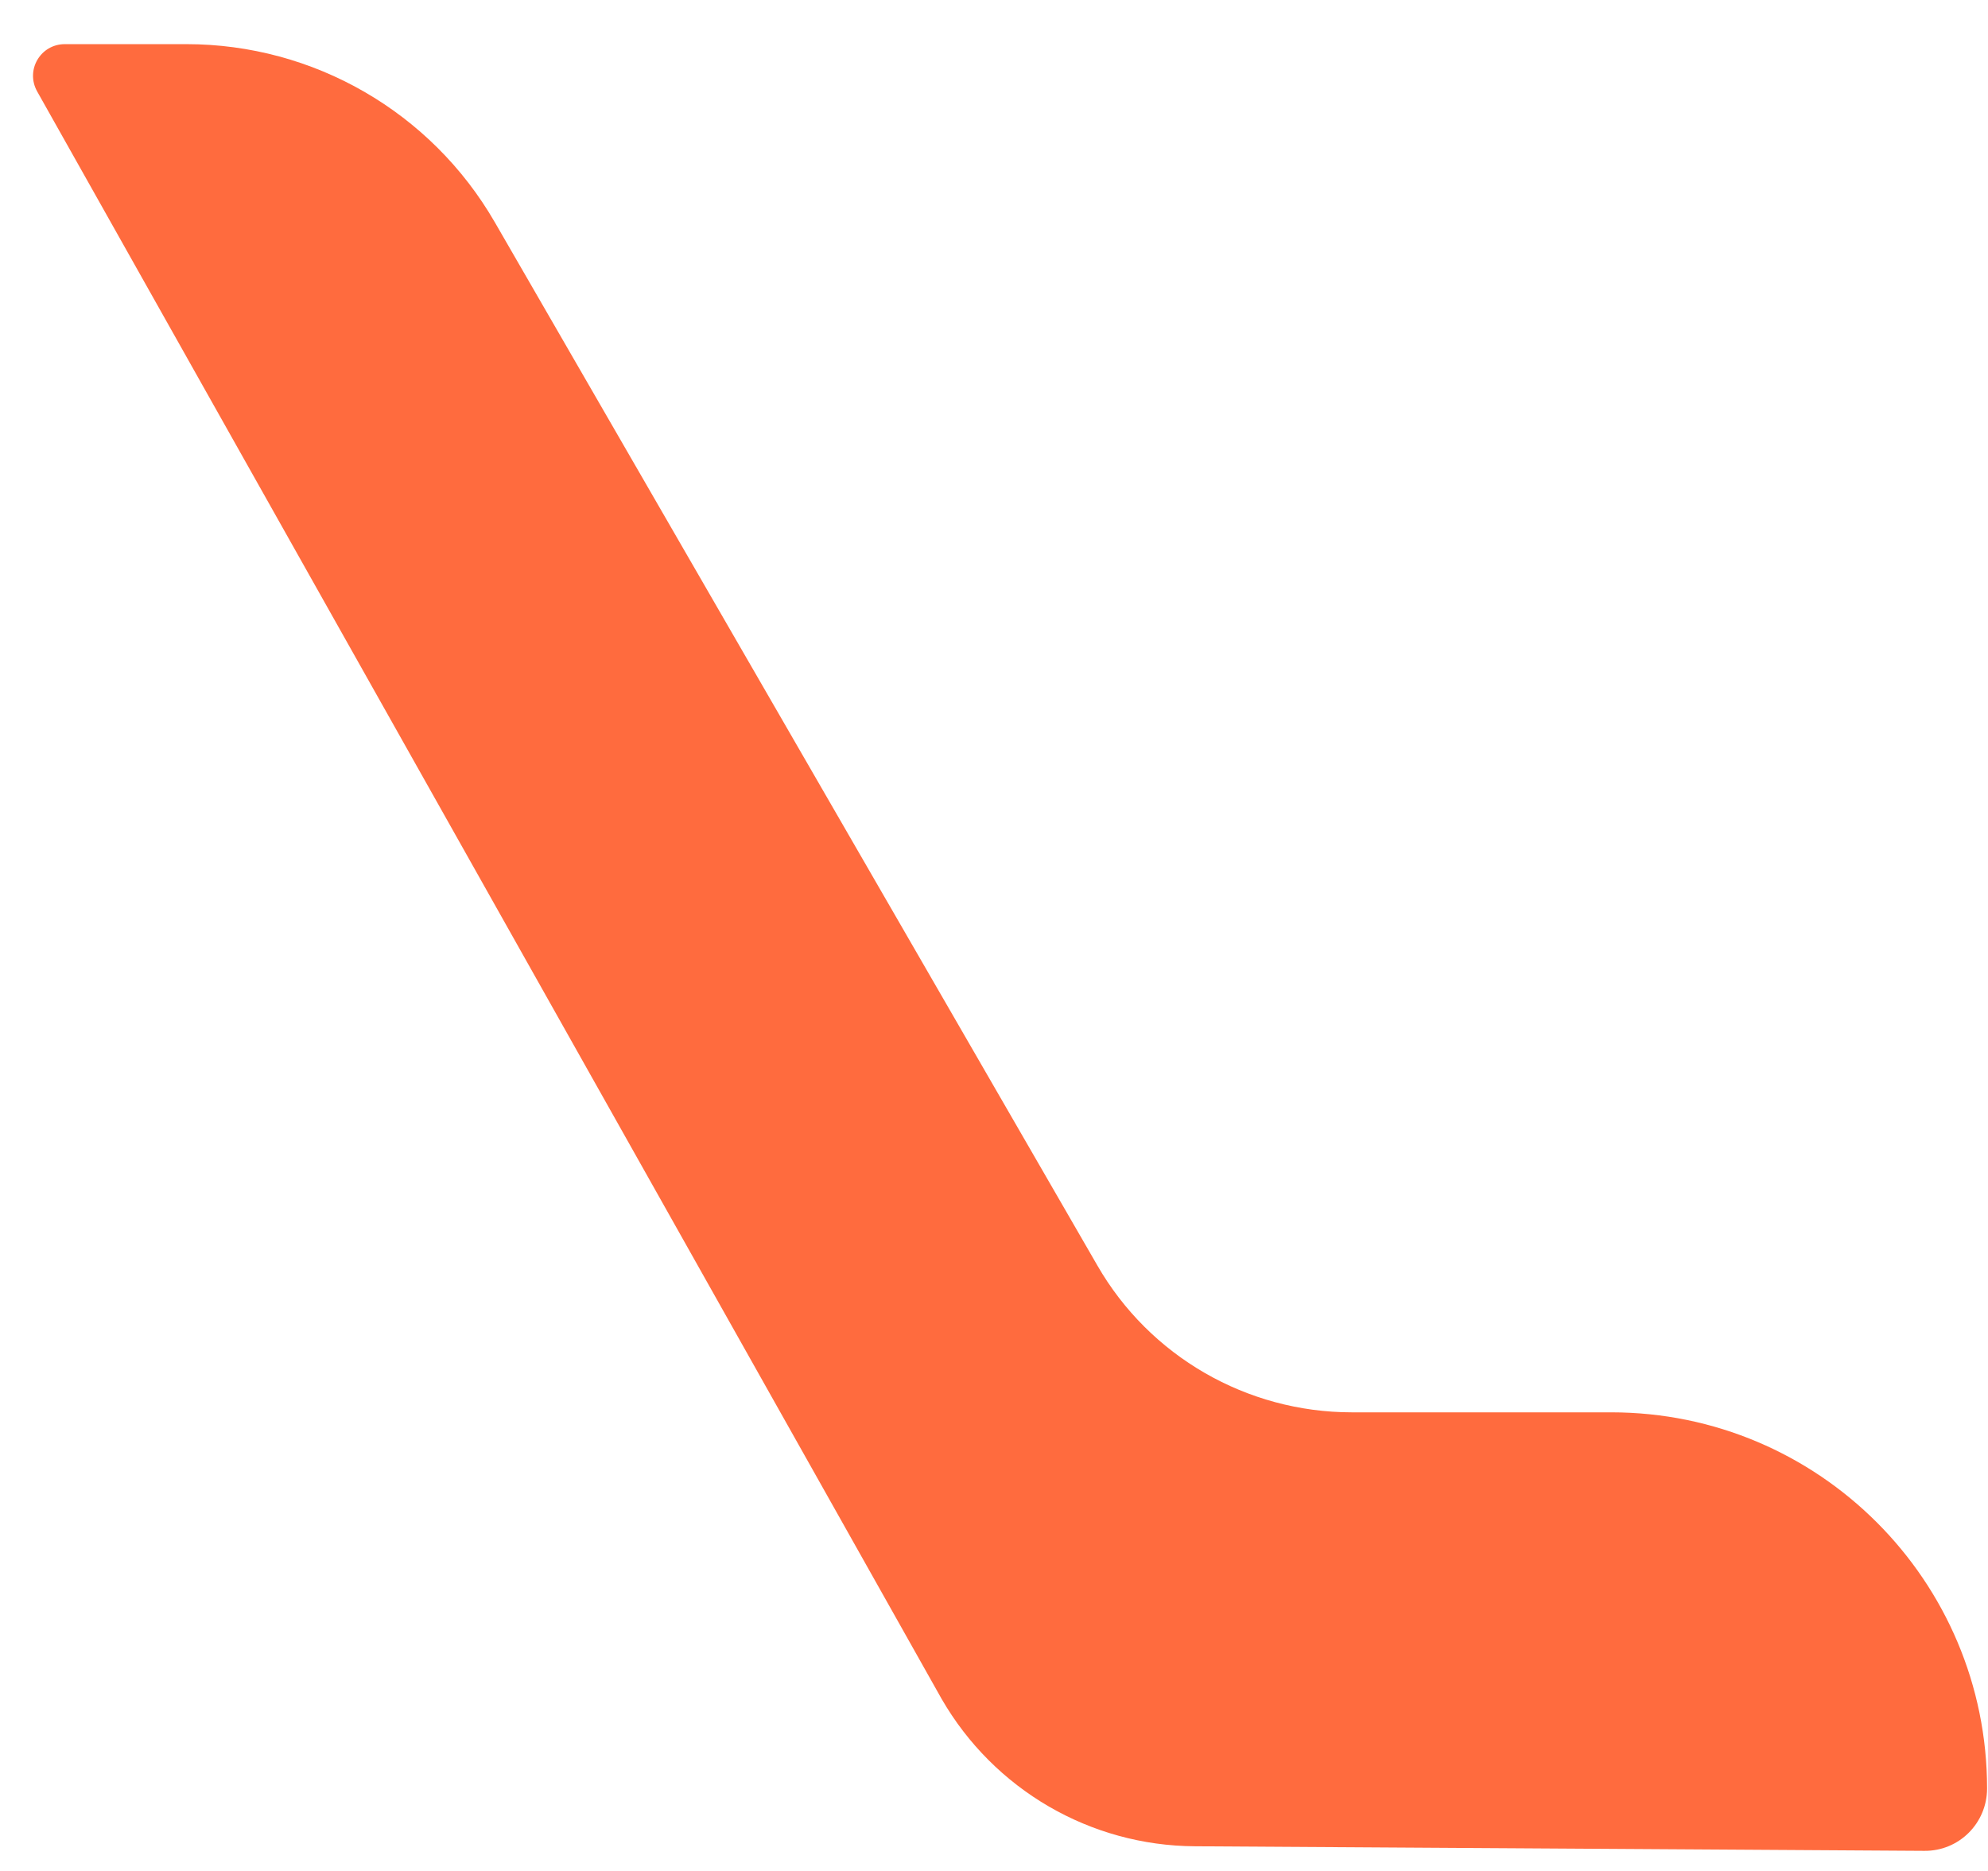 <svg width="34" height="32" viewBox="0 0 34 32" fill="none" xmlns="http://www.w3.org/2000/svg">
<path d="M18.766 21.641L8.463 3.802C7.375 1.917 5.365 0.755 3.187 0.755H1.109C0.693 0.755 0.432 1.198 0.635 1.563L16.104 29.057C17 30.609 18.646 31.568 20.437 31.578L32.911 31.656C33.505 31.662 33.984 31.182 33.984 30.589C33.984 27.037 31.104 24.156 27.557 24.156H23.12C21.323 24.156 19.661 23.198 18.766 21.641Z" fill="#FF6B3E"/>
</svg>

